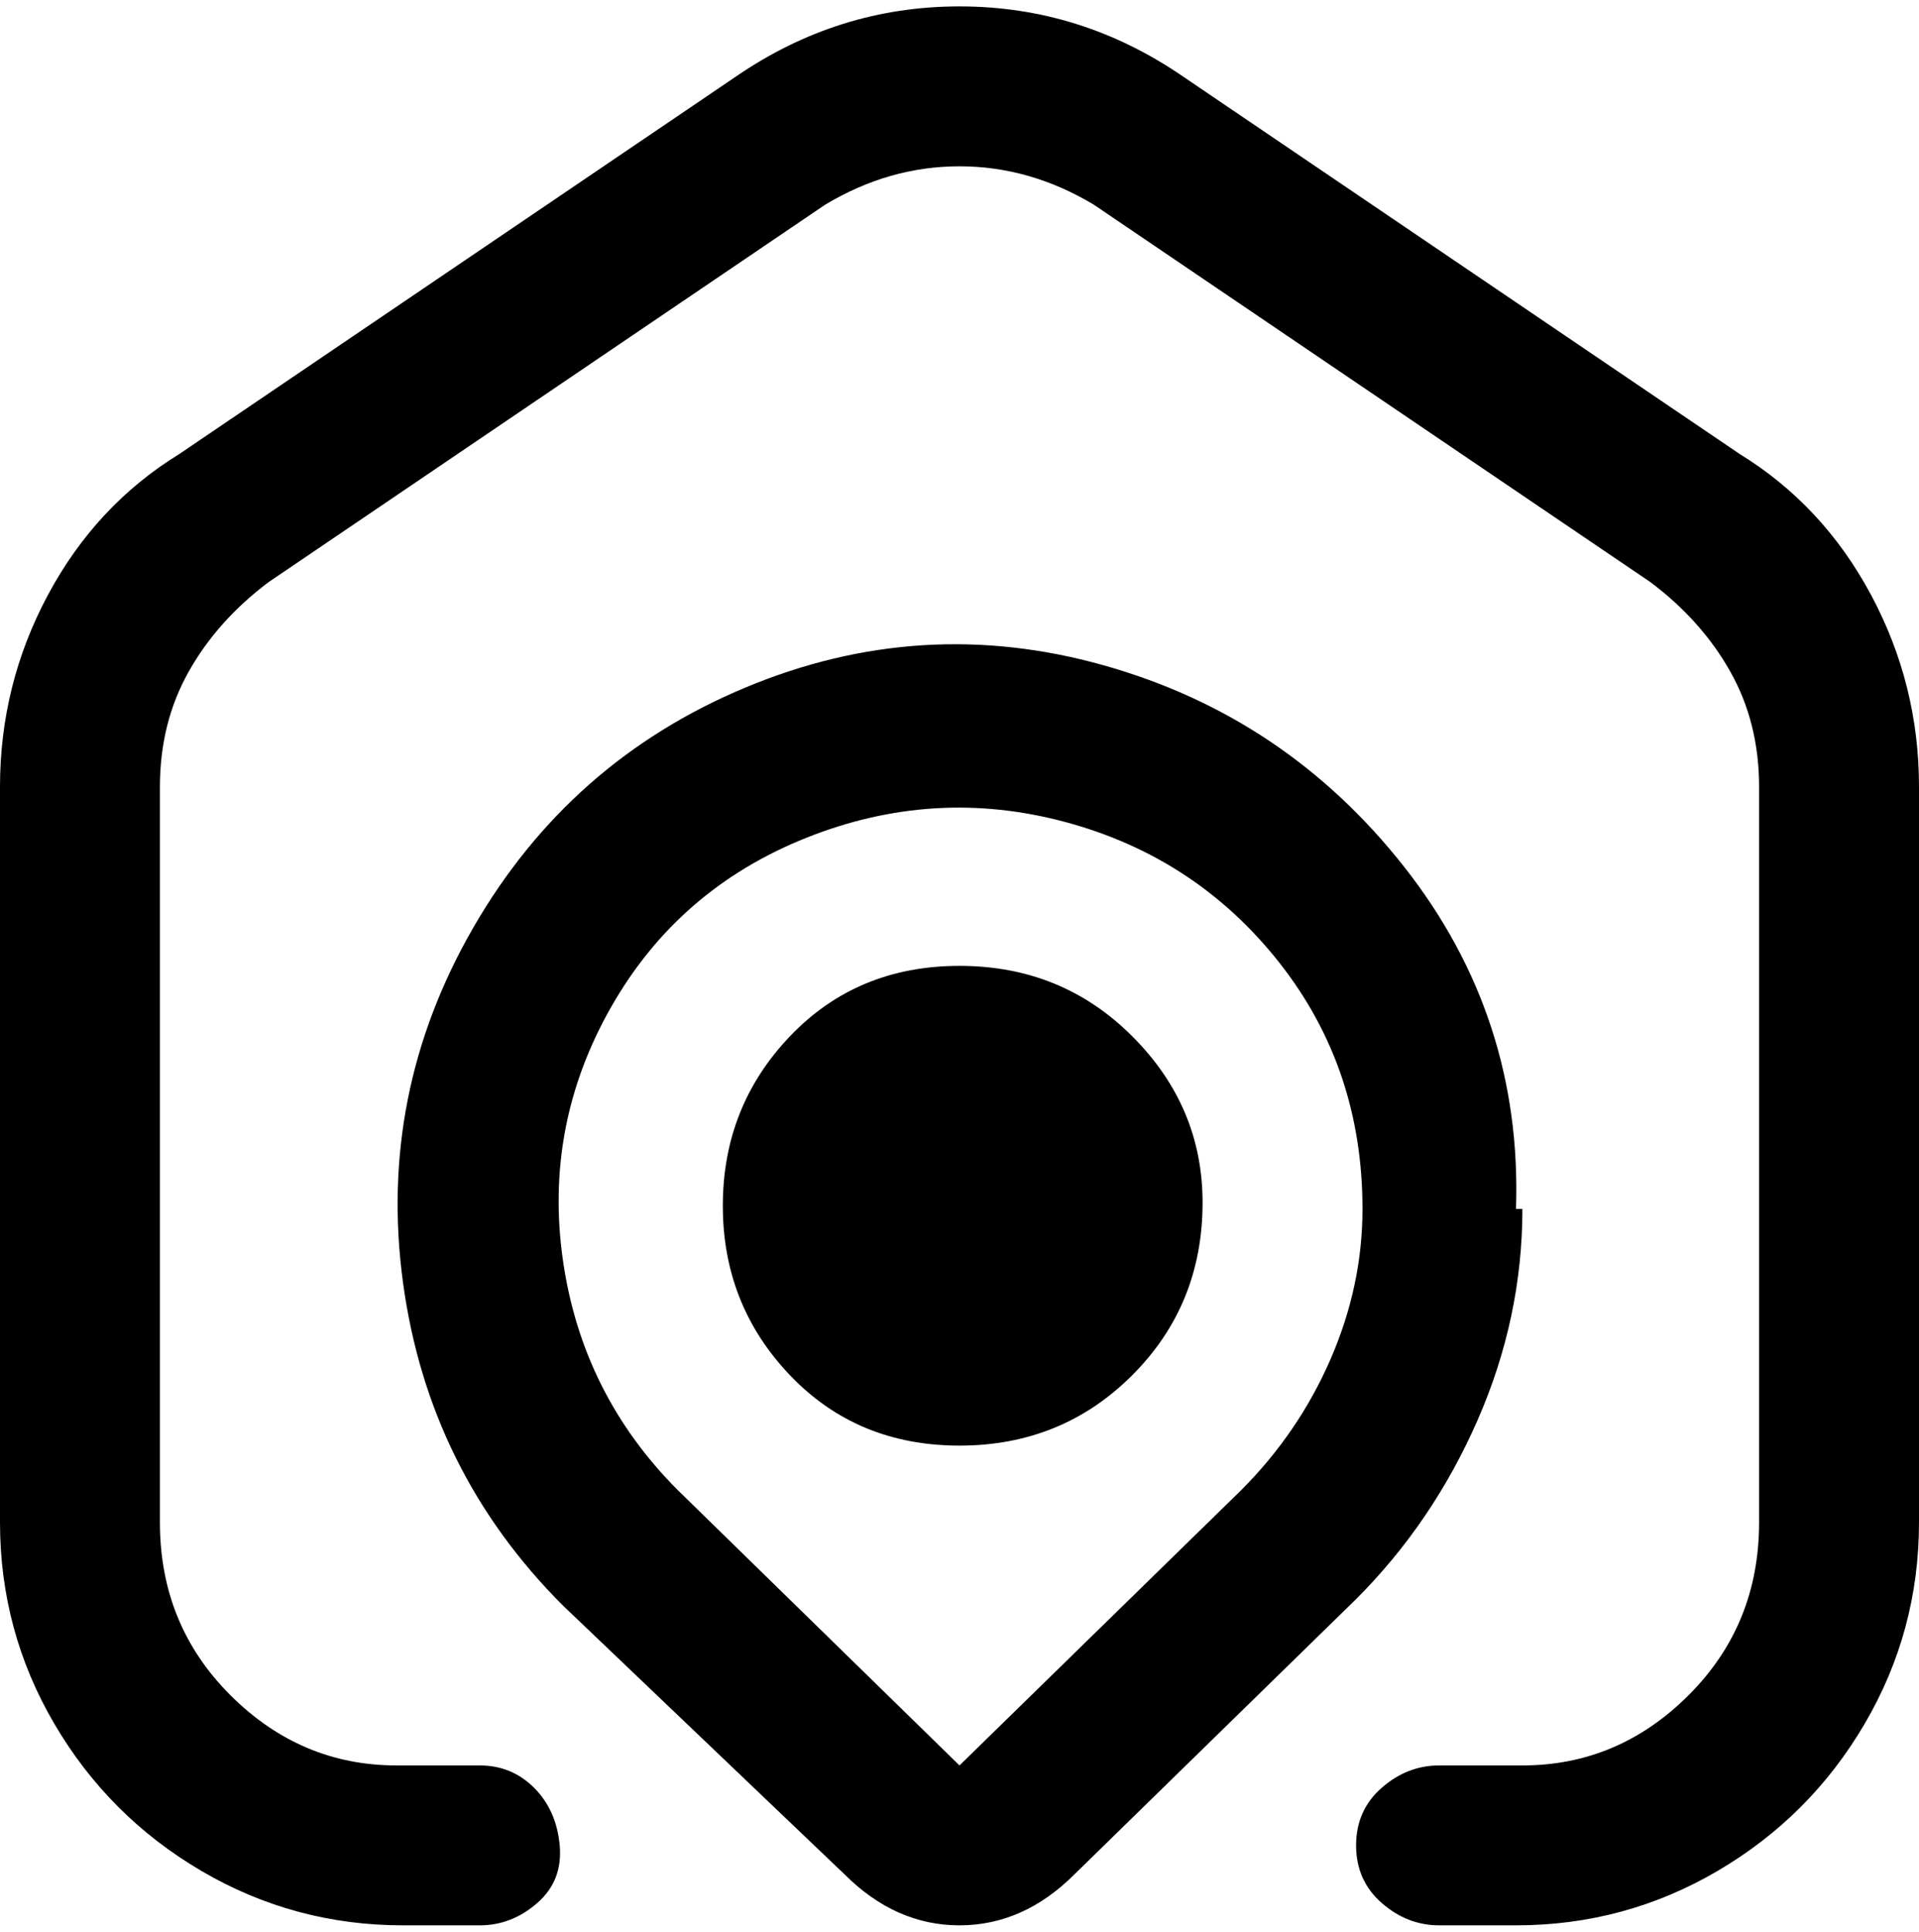 <svg viewBox="0 0 300 302.001" xmlns="http://www.w3.org/2000/svg"><path d="M300 123v115q0 17-8.5 31.5t-23 23Q254 301 237 301h-12q-5 0-9-3.5t-4-9q0-5.5 4-9t9-3.5h13q15 0 26-11t11-27V123q0-10-4.5-18T258 91l-87-59q-10-6-21-6t-21 6L42 91q-8 6-12.5 14T25 123v115q0 16 11 27t26 11h13q5 0 8.5 3.5t4 9q.5 5.5-3.5 9t-9 3.5H63q-17 0-31.5-8.5t-23-23Q0 255 0 238V123q0-16 7.5-30T28 71l87-59q16-11 35-11t35 11l87 59q13 8 20.5 22t7.5 30zm-62 66q0 17-7 33t-19 28l-44 43q-8 8-18 8t-18-8l-44-42q-21-21-25-50.5T74 145q15-26 42.5-37.5t56-3.5q28.5 8 47 31.5T237 189h1zm-25 0q0-22-13-38.5t-33.5-22Q146 123 126 131t-30.5 26.5Q85 176 88 197t18 36l44 43 44-43q9-9 14-20.5t5-23.5zm-25-1q0 16-11 27t-27 11q-16 0-26.5-11T113 188.5q0-15.5 10.5-26.5t26.5-11q16 0 27 11t11 26z"/></svg>
